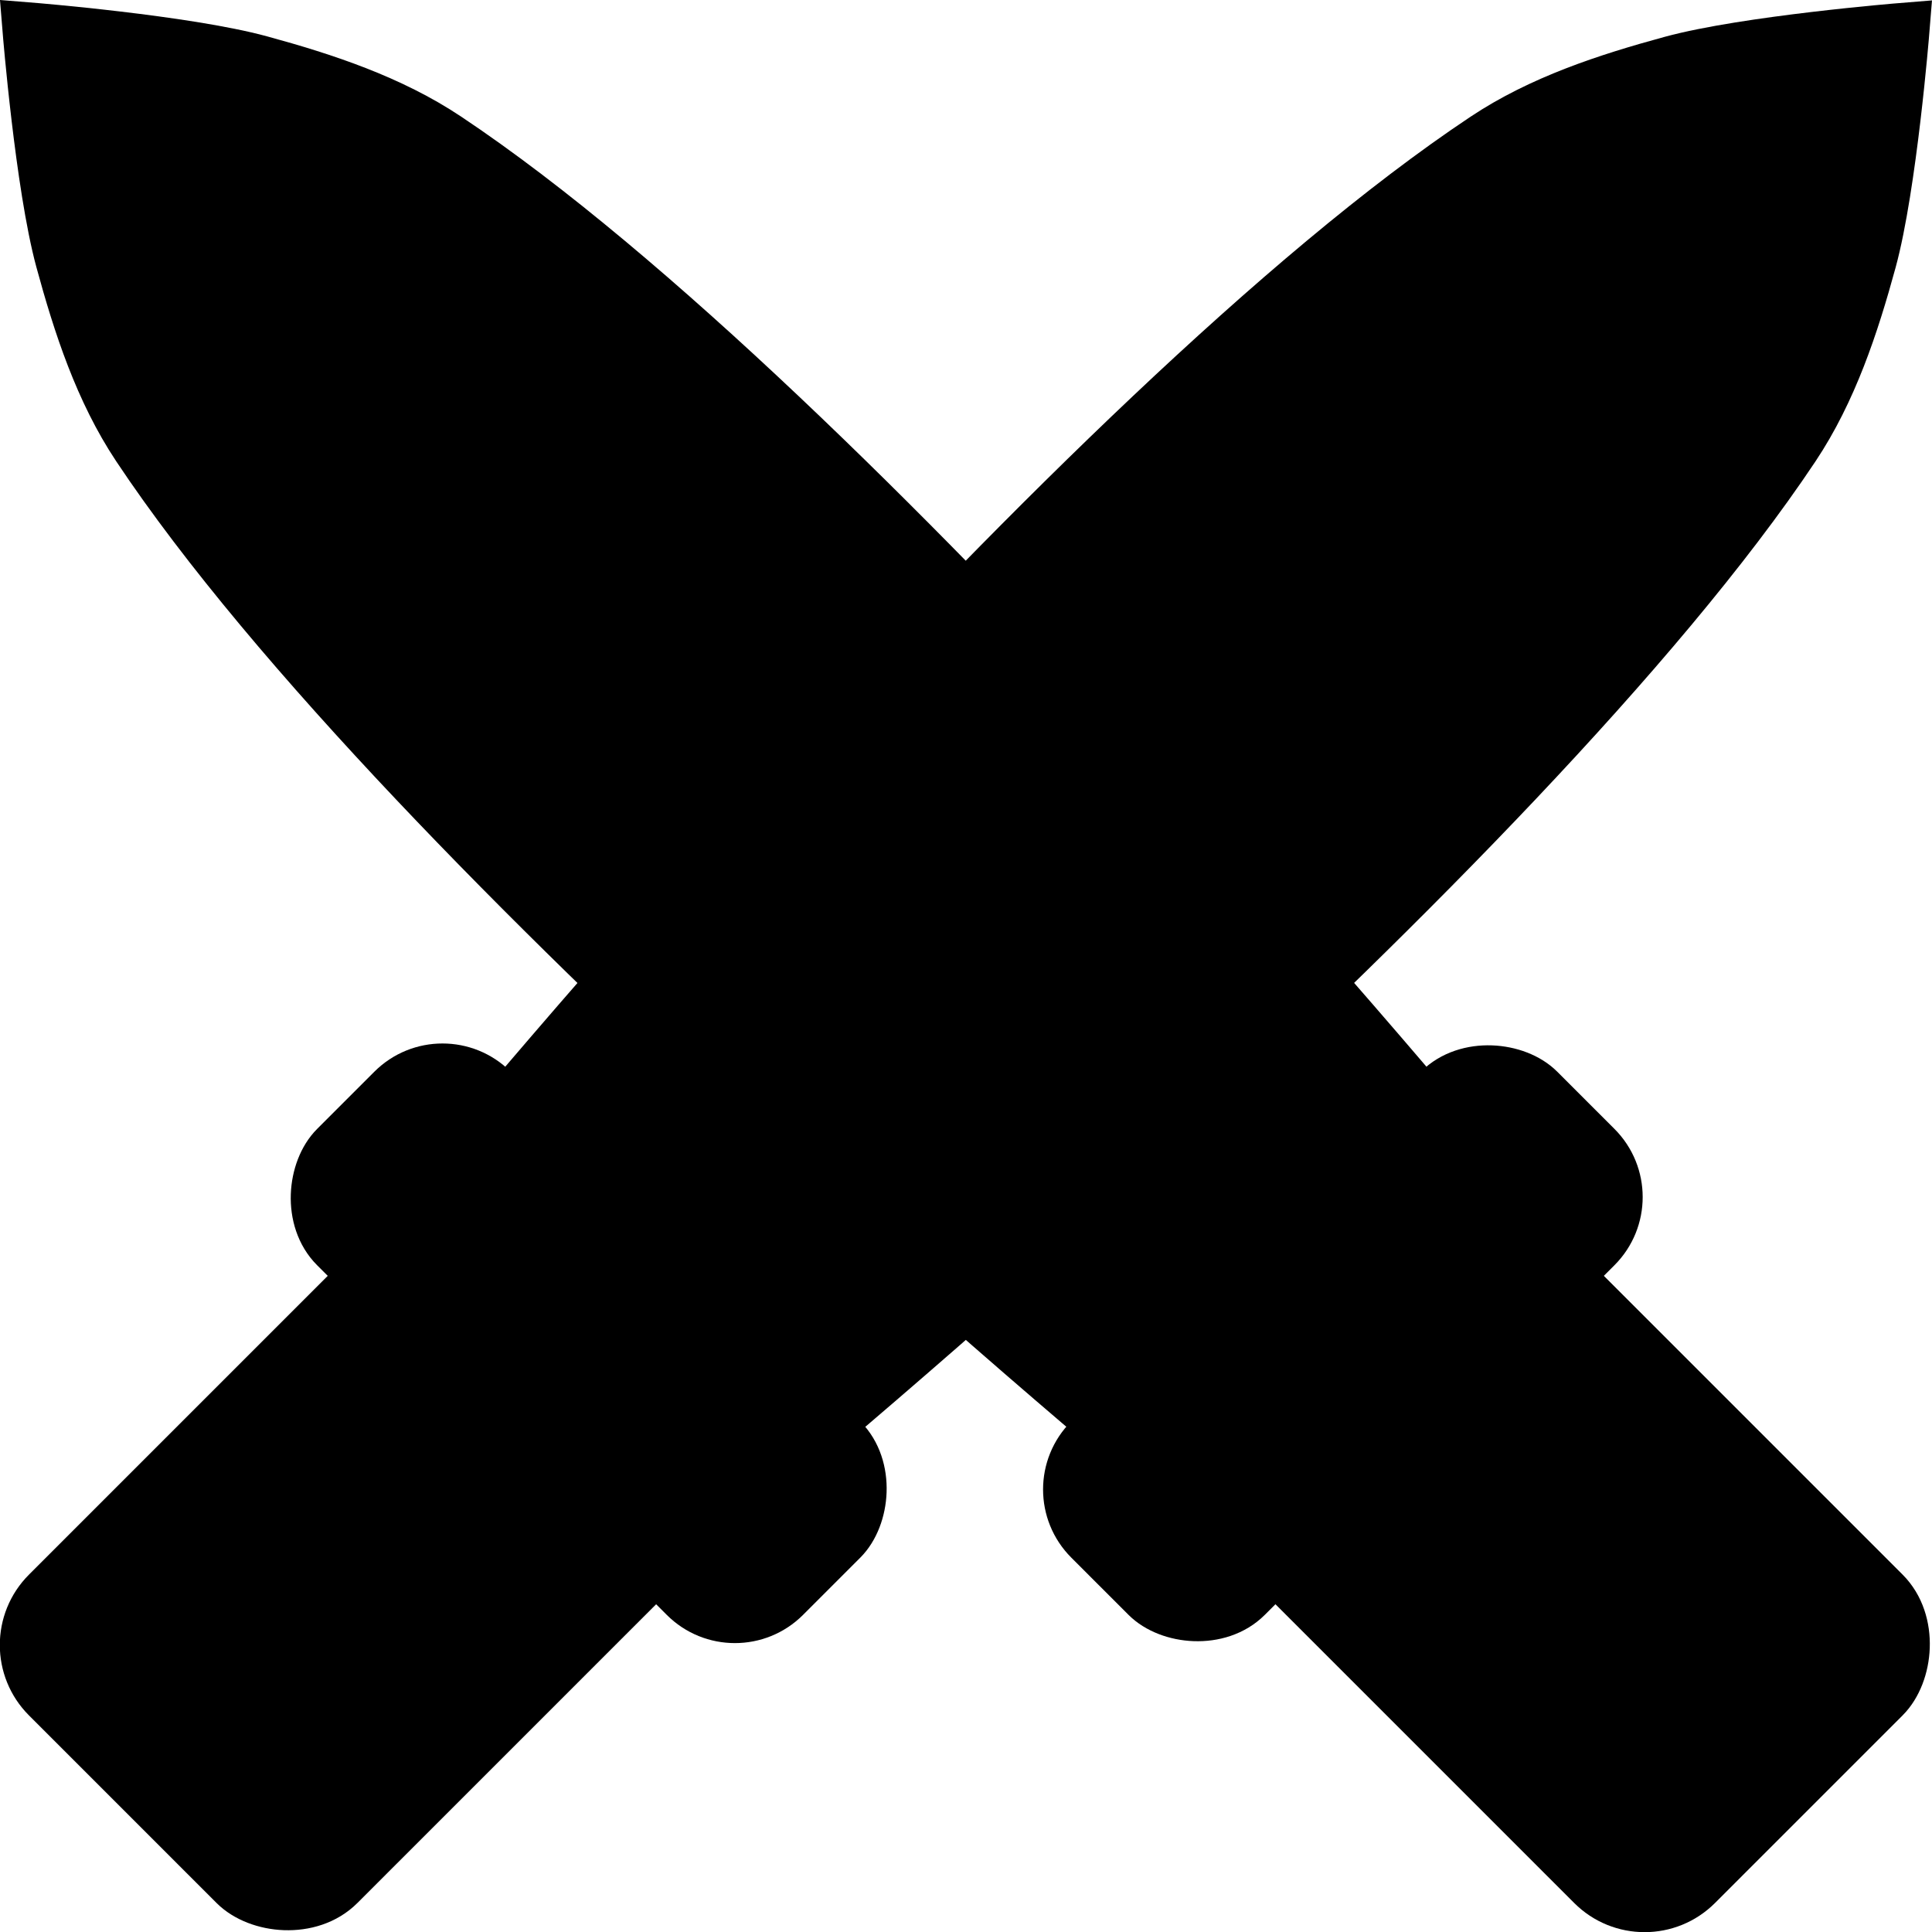 <svg width="83.451cm" height="83.451cm" version="1.1" viewBox="0 0 500.703 500.703" xmlns="http://www.w3.org/2000/svg">
<g transform="translate(3.5163e-6 603.7)" stroke="#000">
<g transform="translate(-59.531 -5.953)" fill="currentColor">
<path d="m-239.22-223.23h112.16s24.876-256.03 0-380.35c-3.404-17.01-11.42-32.973-20.026-48.036-9.926-17.374-36-48.036-36-48.036s-26.057 30.672-36 48.036c-8.628 15.067-16.715 31.015-20.138 48.036-25 124.29 0 380.35 0 380.35z" stroke-width="14.482"/>
<rect transform="rotate(90)" x="-226.24" y="130.22" width="171.19" height="105.88" rx="18.56" stroke-width="14.482"/>
<rect x="-264.97" y="-246.8" width="163.62" height="56.448" rx="17.739" stroke-width="14.482"/>
</g>
<path d="m869.16 37.891v-17.859" fill="none" stroke-width=".159px"/>
<g fill="currentColor">
<g transform="rotate(45 29.359 168.19)">
<path d="m-239.22-223.23h112.16s24.876-256.03 0-380.35c-3.404-17.01-11.42-32.973-20.026-48.036-9.926-17.374-36-48.036-36-48.036s-26.057 30.672-36 48.036c-8.628 15.067-16.715 31.015-20.138 48.036-25 124.29 0 380.35 0 380.35z" stroke-width="14.482"/>
<rect transform="rotate(90)" x="-226.24" y="130.22" width="171.19" height="105.88" rx="18.56" stroke-width="14.482"/>
<rect x="-264.97" y="-246.8" width="163.62" height="56.448" rx="17.739" stroke-width="14.482"/>
</g>
<g transform="rotate(-45 37.771 -878.27)">
<path d="m-239.22-223.23h112.16s24.876-256.03 0-380.35c-3.404-17.01-11.42-32.973-20.026-48.036-9.926-17.374-36-48.036-36-48.036s-26.057 30.672-36 48.036c-8.628 15.067-16.715 31.015-20.138 48.036-25 124.29 0 380.35 0 380.35z" stroke-width="14.482"/>
<rect transform="rotate(90)" x="-226.24" y="130.22" width="171.19" height="105.88" rx="18.56" stroke-width="14.482"/>
<rect x="-264.97" y="-246.8" width="163.62" height="56.448" rx="17.739" stroke-width="14.482"/>
</g>
<path d="m-518.33-274.56h112.16s24.876-256.03 0-380.35c-3.404-17.01-11.42-32.973-20.026-48.036-9.926-17.374-36-48.036-36-48.036s-26.057 30.672-36 48.036c-8.628 15.067-16.715 31.015-20.138 48.036-25 124.29 0 380.35 0 380.35z" stroke-width="14.482"/>
<rect transform="rotate(90)" x="-277.58" y="409.34" width="171.19" height="105.88" rx="18.56" stroke-width="14.482"/>
<rect x="-544.09" y="-298.13" width="163.62" height="56.448" rx="17.739" stroke-width="14.482"/>
</g>
</g>
</svg>
